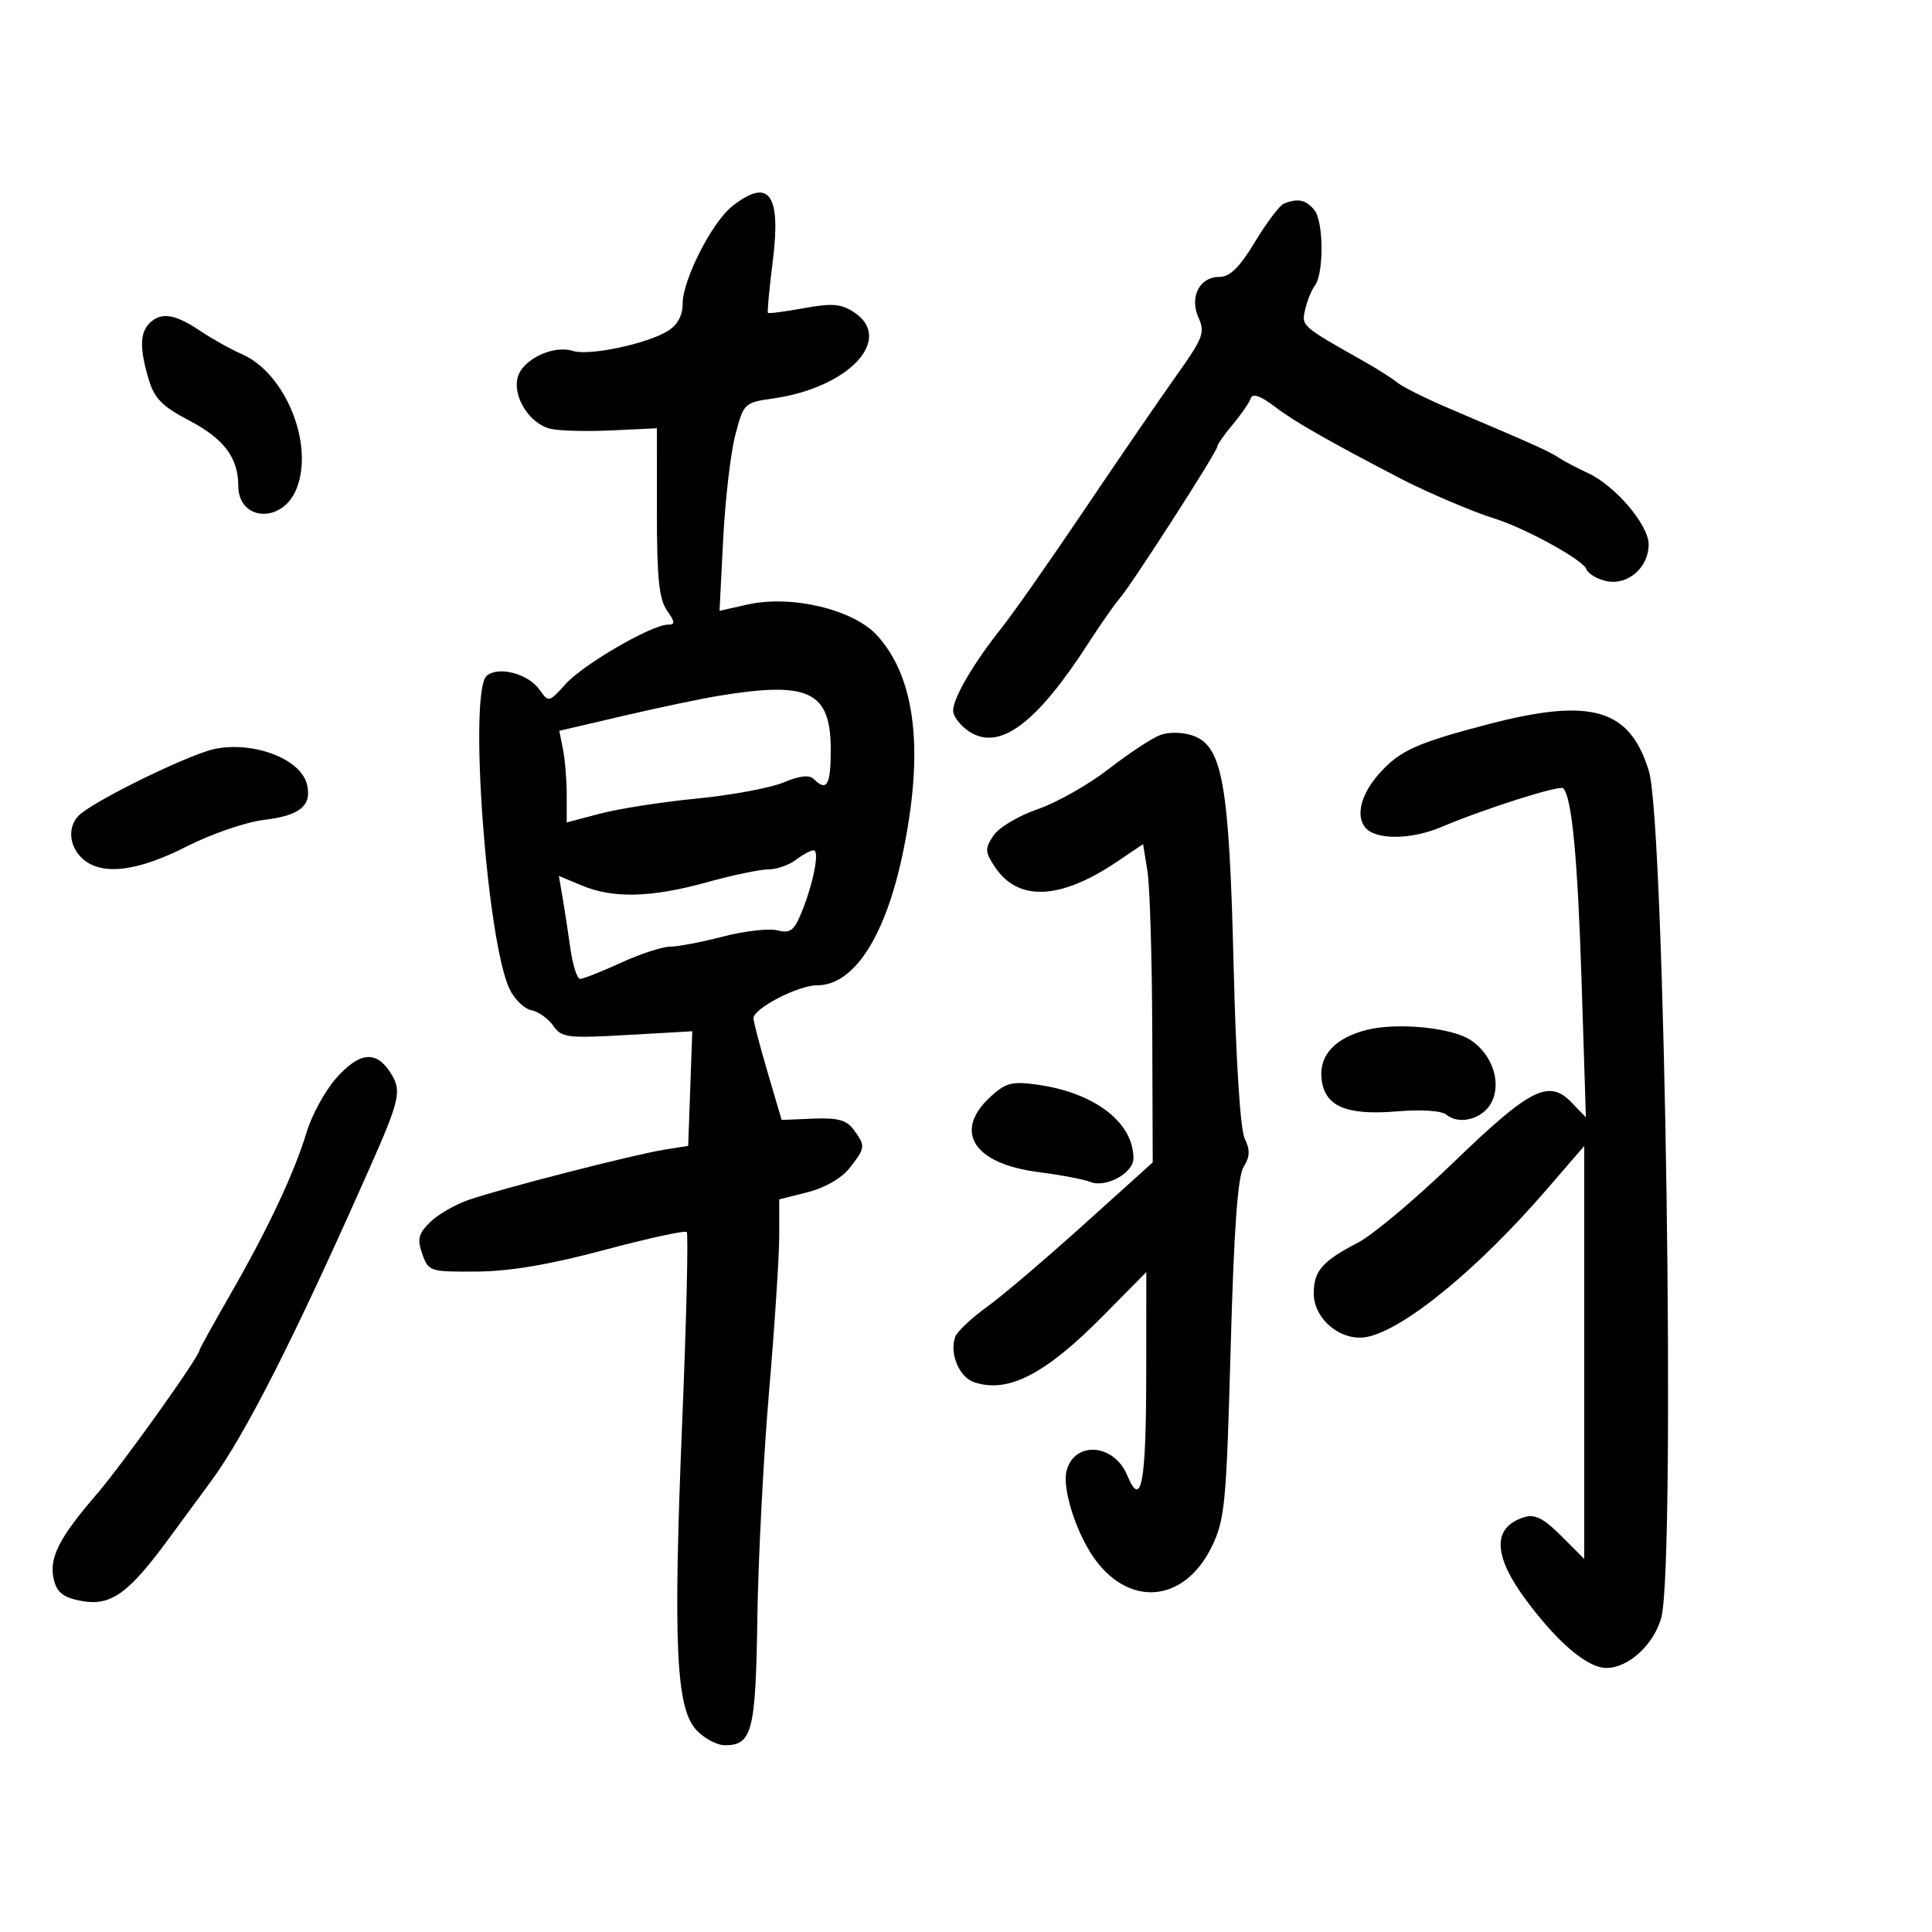 <svg xmlns="http://www.w3.org/2000/svg" width="300" height="300" viewBox="0 0 300 300" version="1.1">
	<path d="M 113.722 32.004 C 110.559 34.492, 106 43.447, 106 47.173 C 106 48.972, 105.206 50.452, 103.750 51.364 C 100.540 53.377, 91.500 55.294, 88.984 54.495 C 85.898 53.516, 81.080 55.832, 80.377 58.634 C 79.618 61.658, 82.231 65.769, 85.422 66.570 C 86.740 66.901, 91.010 67.020, 94.911 66.836 L 102.005 66.500 102.002 79.527 C 102 89.703, 102.341 93.042, 103.557 94.777 C 104.853 96.628, 104.876 97, 103.697 97 C 101.201 97, 90.589 103.157, 87.852 106.193 C 85.260 109.069, 85.176 109.089, 83.808 107.136 C 82.049 104.625, 77.444 103.387, 75.588 104.927 C 72.731 107.298, 75.559 146.135, 79.131 153.588 C 79.892 155.176, 81.407 156.647, 82.497 156.857 C 83.587 157.067, 85.116 158.149, 85.896 159.261 C 87.208 161.135, 88.056 161.241, 97.406 160.710 L 107.500 160.136 107.180 169.036 L 106.860 177.936 103.180 178.518 C 98.451 179.266, 77.656 184.606, 72.684 186.349 C 70.585 187.085, 67.907 188.648, 66.733 189.822 C 64.965 191.591, 64.767 192.432, 65.577 194.728 C 66.531 197.430, 66.745 197.499, 74.028 197.447 C 79.178 197.410, 85.330 196.370, 93.821 194.101 C 100.597 192.290, 106.363 191.030, 106.635 191.302 C 106.907 191.573, 106.593 204.779, 105.938 220.648 C 104.506 255.329, 104.961 265.265, 108.136 268.645 C 109.353 269.940, 111.340 271, 112.552 271 C 116.802 271, 117.343 268.879, 117.603 251.182 C 117.738 242.007, 118.558 226.185, 119.424 216.023 C 120.291 205.860, 121 195.001, 121 191.892 L 121 186.237 125.424 185.124 C 128.093 184.451, 130.671 182.963, 131.924 181.370 C 134.388 178.237, 134.419 177.955, 132.580 175.441 C 131.465 173.918, 130.107 173.544, 126.266 173.703 L 121.373 173.905 119.186 166.474 C 117.984 162.386, 117 158.627, 117 158.120 C 117 156.590, 123.920 153, 126.869 153 C 132.555 153, 137.408 145.588, 140.131 132.743 C 143.529 116.715, 142.224 105.325, 136.232 98.704 C 132.558 94.644, 122.921 92.334, 116.074 93.872 L 111.728 94.849 112.298 83.674 C 112.612 77.528, 113.461 70.255, 114.184 67.510 C 115.479 62.599, 115.572 62.510, 120.097 61.865 C 131.838 60.191, 138.905 52.605, 132.583 48.463 C 130.609 47.169, 129.190 47.057, 124.833 47.851 C 121.900 48.386, 119.389 48.714, 119.253 48.581 C 119.117 48.448, 119.452 44.819, 119.998 40.516 C 121.316 30.117, 119.409 27.530, 113.722 32.004 M 199.340 31.632 C 198.701 31.893, 196.694 34.558, 194.878 37.553 C 192.450 41.561, 190.982 43, 189.324 43 C 186.239 43, 184.658 46.155, 186.128 49.381 C 187.142 51.607, 186.780 52.555, 182.766 58.188 C 180.292 61.660, 173.870 71.025, 168.495 79 C 163.120 86.975, 157.285 95.300, 155.529 97.500 C 151.218 102.898, 148 108.389, 148 110.345 C 148 111.230, 149.128 112.693, 150.506 113.596 C 155.171 116.653, 160.887 112.431, 168.931 99.985 C 170.909 96.926, 173.114 93.765, 173.832 92.961 C 175.586 90.997, 189 70.153, 189 69.391 C 189 69.060, 190.082 67.503, 191.404 65.931 C 192.727 64.360, 193.993 62.521, 194.219 61.844 C 194.495 61.014, 195.745 61.463, 198.064 63.226 C 201.066 65.508, 206.337 68.517, 217.500 74.322 C 221.506 76.405, 228.907 79.559, 232 80.500 C 236.644 81.913, 245.745 86.892, 246.292 88.319 C 246.591 89.098, 248.050 89.968, 249.534 90.251 C 252.845 90.884, 256 88.095, 256 84.535 C 256 81.517, 250.819 75.418, 246.605 73.473 C 244.897 72.685, 242.825 71.592, 242 71.045 C 240.537 70.074, 238.375 69.103, 225 63.410 C 221.425 61.889, 217.825 60.095, 217 59.423 C 216.175 58.752, 213.925 57.315, 212 56.229 C 202.008 50.593, 202.055 50.635, 202.680 48.006 C 203.008 46.628, 203.671 44.995, 204.154 44.378 C 205.590 42.543, 205.546 34.363, 204.090 32.609 C 202.754 30.998, 201.514 30.743, 199.340 31.632 M 23.200 50.200 C 21.710 51.690, 21.680 54.199, 23.096 58.927 C 23.983 61.888, 25.199 63.114, 29.459 65.344 C 34.770 68.125, 37 71.106, 37 75.425 C 37 80.914, 43.786 81.344, 46.002 75.996 C 48.856 69.106, 44.366 57.945, 37.552 54.989 C 35.873 54.261, 32.933 52.616, 31.018 51.333 C 27.132 48.730, 24.982 48.418, 23.200 50.200 M 111.500 108.062 C 108.750 108.516, 102.078 109.921, 96.673 111.185 L 86.846 113.481 87.423 116.366 C 87.740 117.952, 88 121.153, 88 123.479 L 88 127.707 93.250 126.325 C 96.138 125.565, 102.873 124.518, 108.218 123.998 C 113.564 123.478, 119.606 122.356, 121.646 121.504 C 124.173 120.447, 125.680 120.280, 126.377 120.977 C 128.381 122.981, 129 121.926, 129 116.500 C 129 107.331, 125.661 105.721, 111.500 108.062 M 231 112.482 C 220.053 115.350, 217.404 116.541, 214.274 120 C 211.358 123.222, 210.451 126.634, 212.011 128.513 C 213.618 130.449, 219.096 130.410, 223.782 128.427 C 230.468 125.599, 242.201 121.867, 242.733 122.400 C 244.080 123.746, 244.981 133.239, 245.592 152.500 L 246.257 173.500 244.035 171.191 C 240.513 167.533, 237.598 169.006, 225.787 180.413 C 219.895 186.104, 213.205 191.734, 210.921 192.924 C 205.287 195.861, 204 197.336, 204 200.856 C 204 204.874, 208.317 208.387, 212.281 207.594 C 218.050 206.440, 229.522 197.025, 240.147 184.724 L 246 177.949 246 210.008 L 246 242.067 242.424 238.490 C 239.677 235.744, 238.343 235.071, 236.674 235.592 C 231.723 237.136, 231.803 241.465, 236.910 248.378 C 241.841 255.053, 246.498 259, 249.442 259 C 252.855 259, 256.797 255.392, 257.960 251.205 C 260.213 243.093, 258.535 127.962, 256.044 119.752 C 253.092 110.020, 247.069 108.272, 231 112.482 M 180.163 114.136 C 178.883 114.609, 175.285 116.979, 172.168 119.401 C 169.051 121.824, 164.080 124.638, 161.123 125.653 C 158.155 126.672, 155.079 128.508, 154.258 129.750 C 152.929 131.760, 152.948 132.271, 154.437 134.545 C 158.030 140.027, 164.577 139.777, 173.423 133.820 L 177.500 131.074 178.176 135.287 C 178.548 137.604, 178.884 148.725, 178.923 160 L 178.994 180.500 168.247 190.185 C 162.336 195.511, 155.566 201.267, 153.203 202.975 C 150.840 204.683, 148.654 206.738, 148.345 207.542 C 147.373 210.077, 148.916 213.837, 151.252 214.625 C 156.506 216.397, 162.294 213.426, 171.250 204.360 L 178 197.526 177.985 213.513 C 177.969 230.390, 177.219 234.358, 175.042 229.101 C 172.984 224.132, 166.796 223.693, 165.607 228.431 C 164.961 231.004, 166.888 237.373, 169.534 241.412 C 174.954 249.683, 183.850 249.074, 188.177 240.135 C 190.198 235.960, 190.431 233.501, 191.094 209.434 C 191.605 190.838, 192.188 182.672, 193.109 181.198 C 194.097 179.615, 194.138 178.576, 193.279 176.812 C 192.597 175.408, 191.918 164.814, 191.553 149.850 C 190.866 121.681, 189.829 115.833, 185.234 114.231 C 183.635 113.674, 181.518 113.634, 180.163 114.136 M 32 116.669 C 26.159 118.657, 14.212 124.677, 12.250 126.619 C 10.451 128.401, 10.712 131.429, 12.829 133.345 C 15.766 136.003, 21.299 135.356, 28.945 131.459 C 32.767 129.512, 38.164 127.649, 40.939 127.321 C 46.611 126.649, 48.491 125.091, 47.653 121.753 C 46.570 117.439, 37.956 114.641, 32 116.669 M 123.559 133.532 C 122.491 134.339, 120.573 135, 119.296 135 C 118.019 135, 113.727 135.900, 109.757 137 C 101.158 139.383, 95.222 139.537, 90.358 137.505 L 86.779 136.010 87.339 139.255 C 87.647 141.040, 88.198 144.637, 88.563 147.250 C 88.928 149.863, 89.613 152, 90.084 152 C 90.555 152, 93.400 150.875, 96.406 149.500 C 99.412 148.125, 102.848 147, 104.042 147 C 105.235 147, 108.935 146.294, 112.265 145.431 C 115.594 144.569, 119.389 144.132, 120.698 144.460 C 122.690 144.960, 123.297 144.523, 124.425 141.779 C 126.302 137.210, 127.321 131.994, 126.329 132.032 C 125.873 132.049, 124.626 132.724, 123.559 133.532 M 212.209 159.927 C 207.337 161.166, 204.847 163.831, 205.201 167.426 C 205.630 171.776, 208.948 173.233, 216.923 172.574 C 220.766 172.256, 223.858 172.467, 224.618 173.098 C 226.629 174.767, 230.340 173.722, 231.629 171.125 C 233.174 168.016, 231.694 163.685, 228.336 161.485 C 225.387 159.552, 216.903 158.733, 212.209 159.927 M 52.147 167.486 C 50.463 169.403, 48.434 173.116, 47.638 175.736 C 45.695 182.132, 41.649 190.745, 35.821 200.893 C 33.169 205.510, 31 209.430, 31 209.605 C 31 210.599, 19.033 227.368, 14.921 232.136 C 9.072 238.919, 7.538 242.025, 8.381 245.382 C 8.864 247.307, 9.874 248.073, 12.598 248.584 C 17.185 249.445, 19.901 247.517, 26.214 238.920 C 28.806 235.389, 31.731 231.411, 32.714 230.079 C 38.078 222.811, 45.739 207.698, 57.341 181.500 C 62.175 170.586, 62.444 169.327, 60.560 166.451 C 58.341 163.065, 55.748 163.384, 52.147 167.486 M 153.750 170.352 C 147.988 175.700, 151.180 180.703, 161.176 181.990 C 164.654 182.437, 168.318 183.133, 169.317 183.535 C 171.710 184.497, 176 182.149, 176 179.878 C 176 174.256, 169.939 169.637, 160.952 168.409 C 157.099 167.882, 156.130 168.144, 153.750 170.352" stroke="none" fill="black" fill-rule="evenodd"/>
</svg>